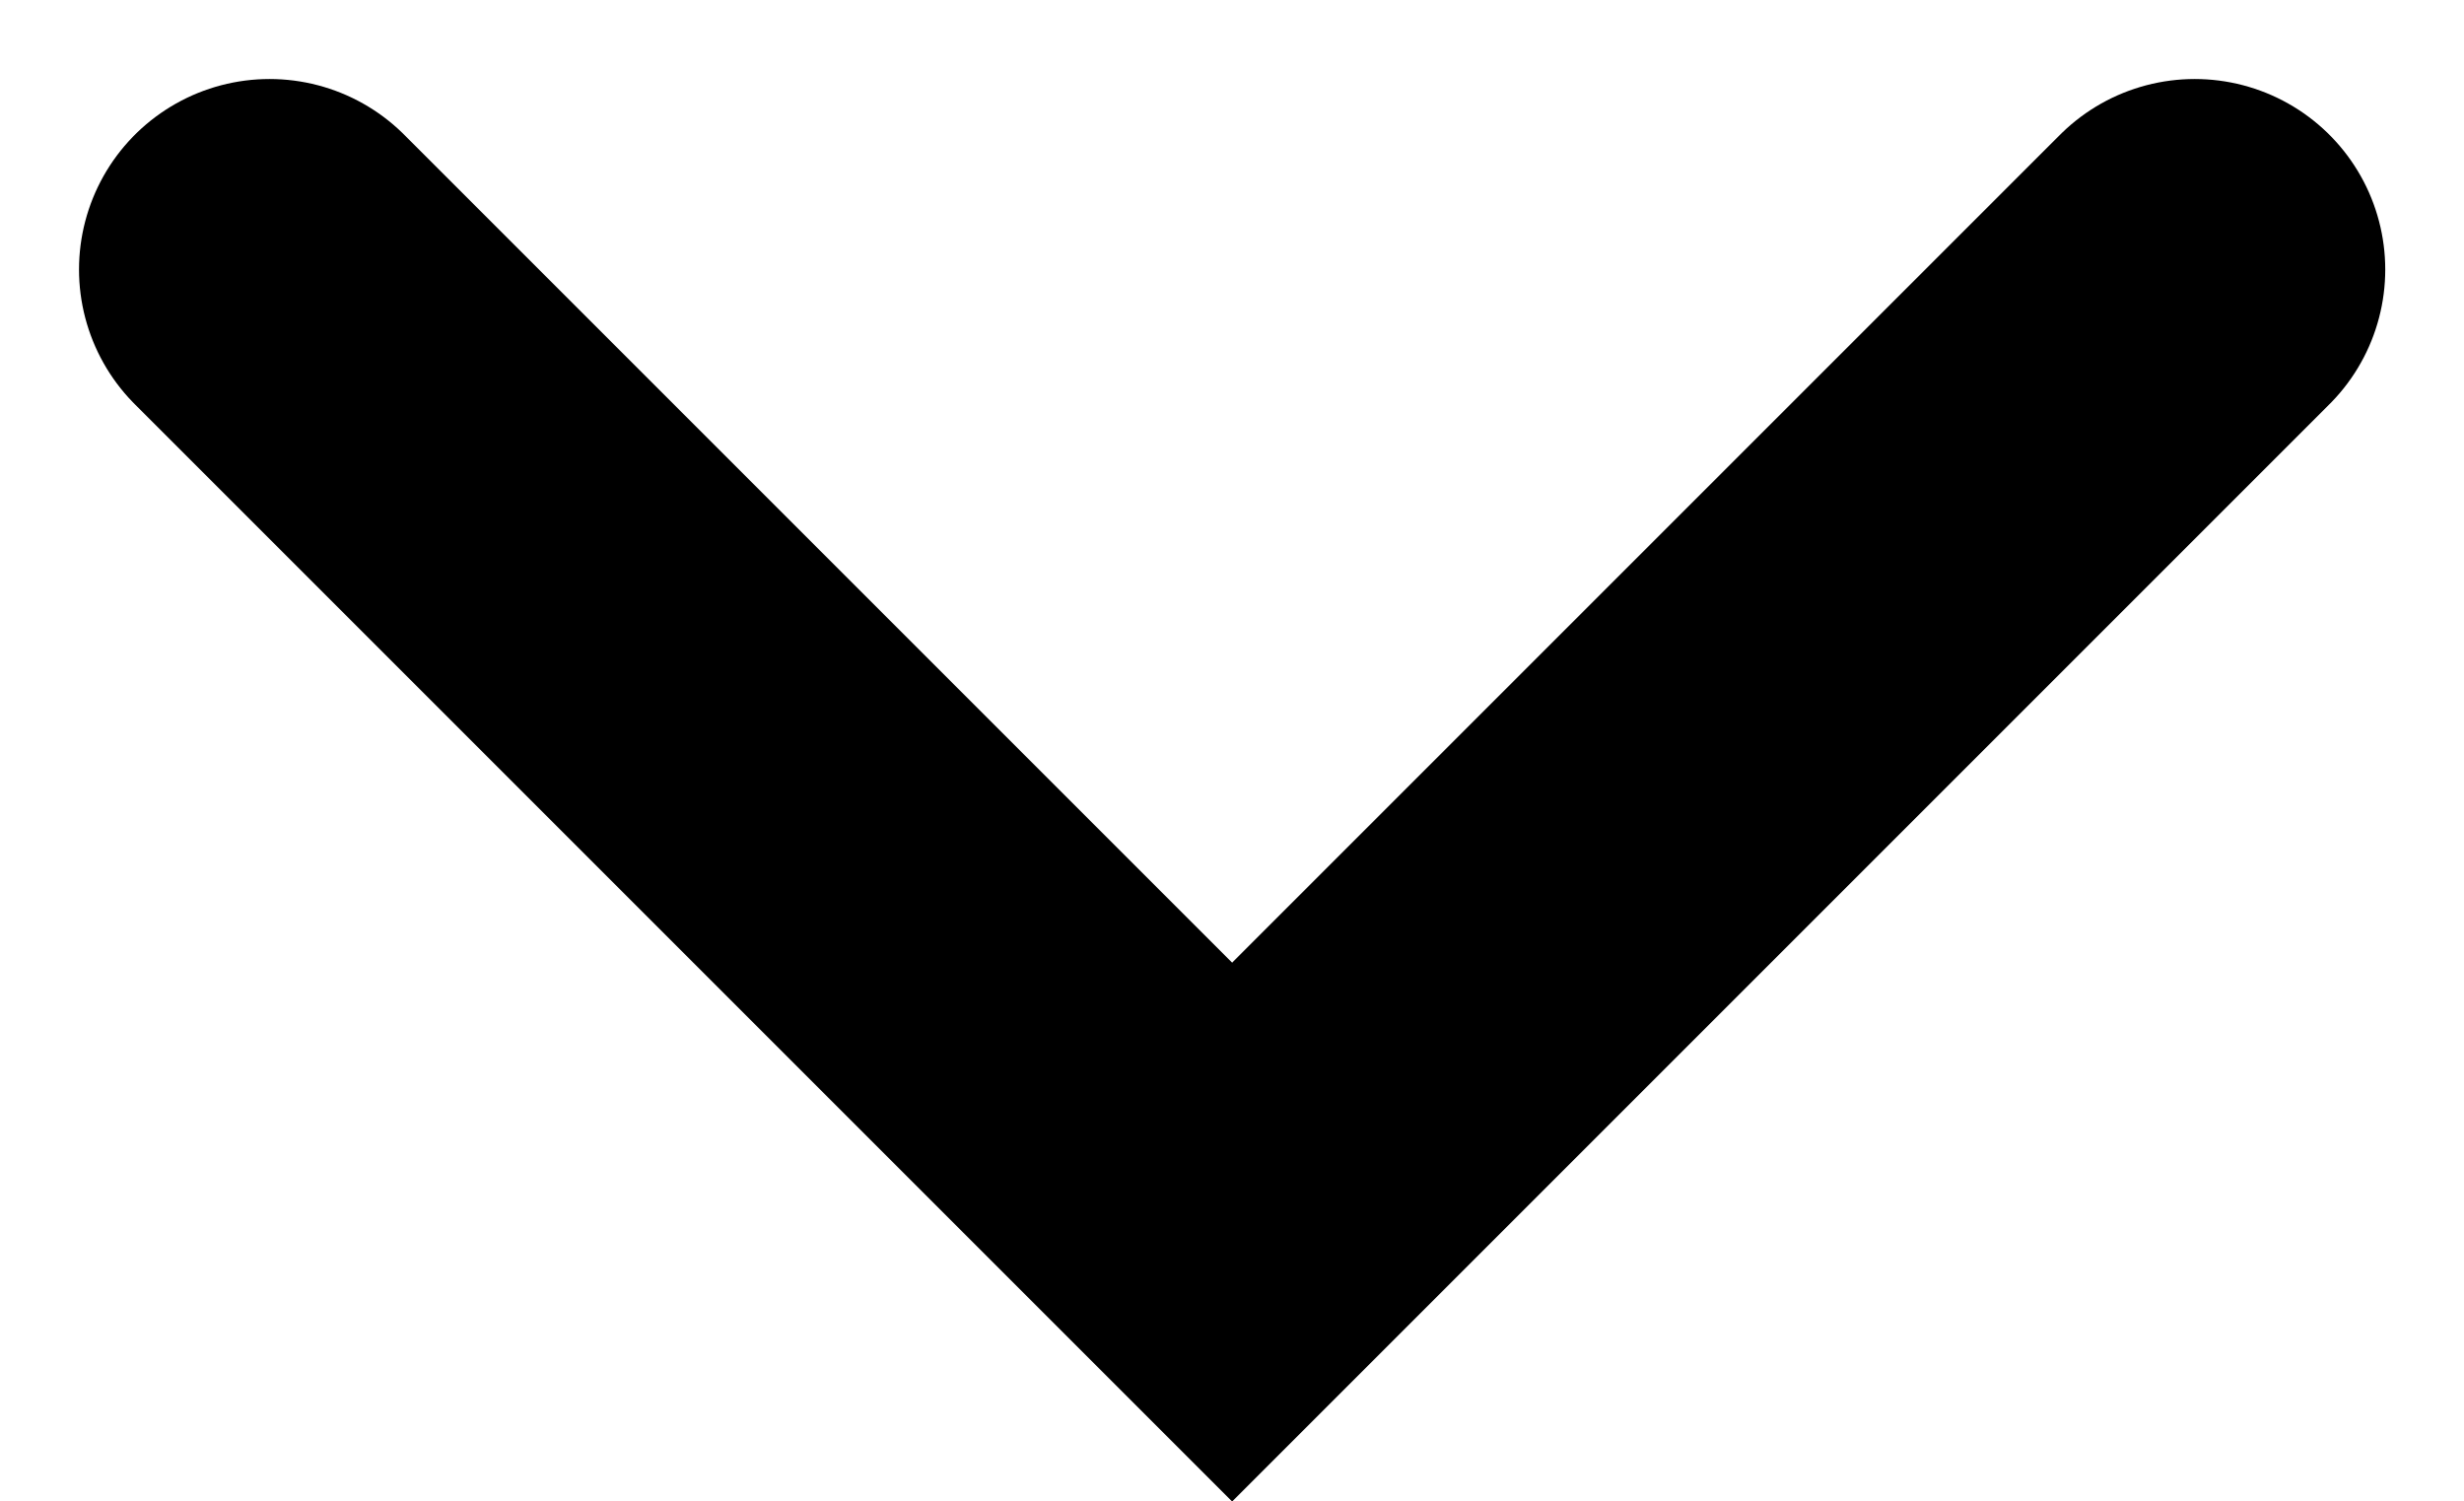 <?xml version="1.0" encoding="UTF-8"?> <svg xmlns="http://www.w3.org/2000/svg" width="9.699" height="5.91" viewBox="0 0 9.699 5.91"><defs><style>.a{fill:none;stroke:#000;stroke-linecap:round;stroke-width:1.5px;}</style></defs><path class="a" d="M0,0,3.789,3.789,2.526,5.052,0,7.578" transform="translate(8.639 1.061) rotate(90)"></path></svg> 